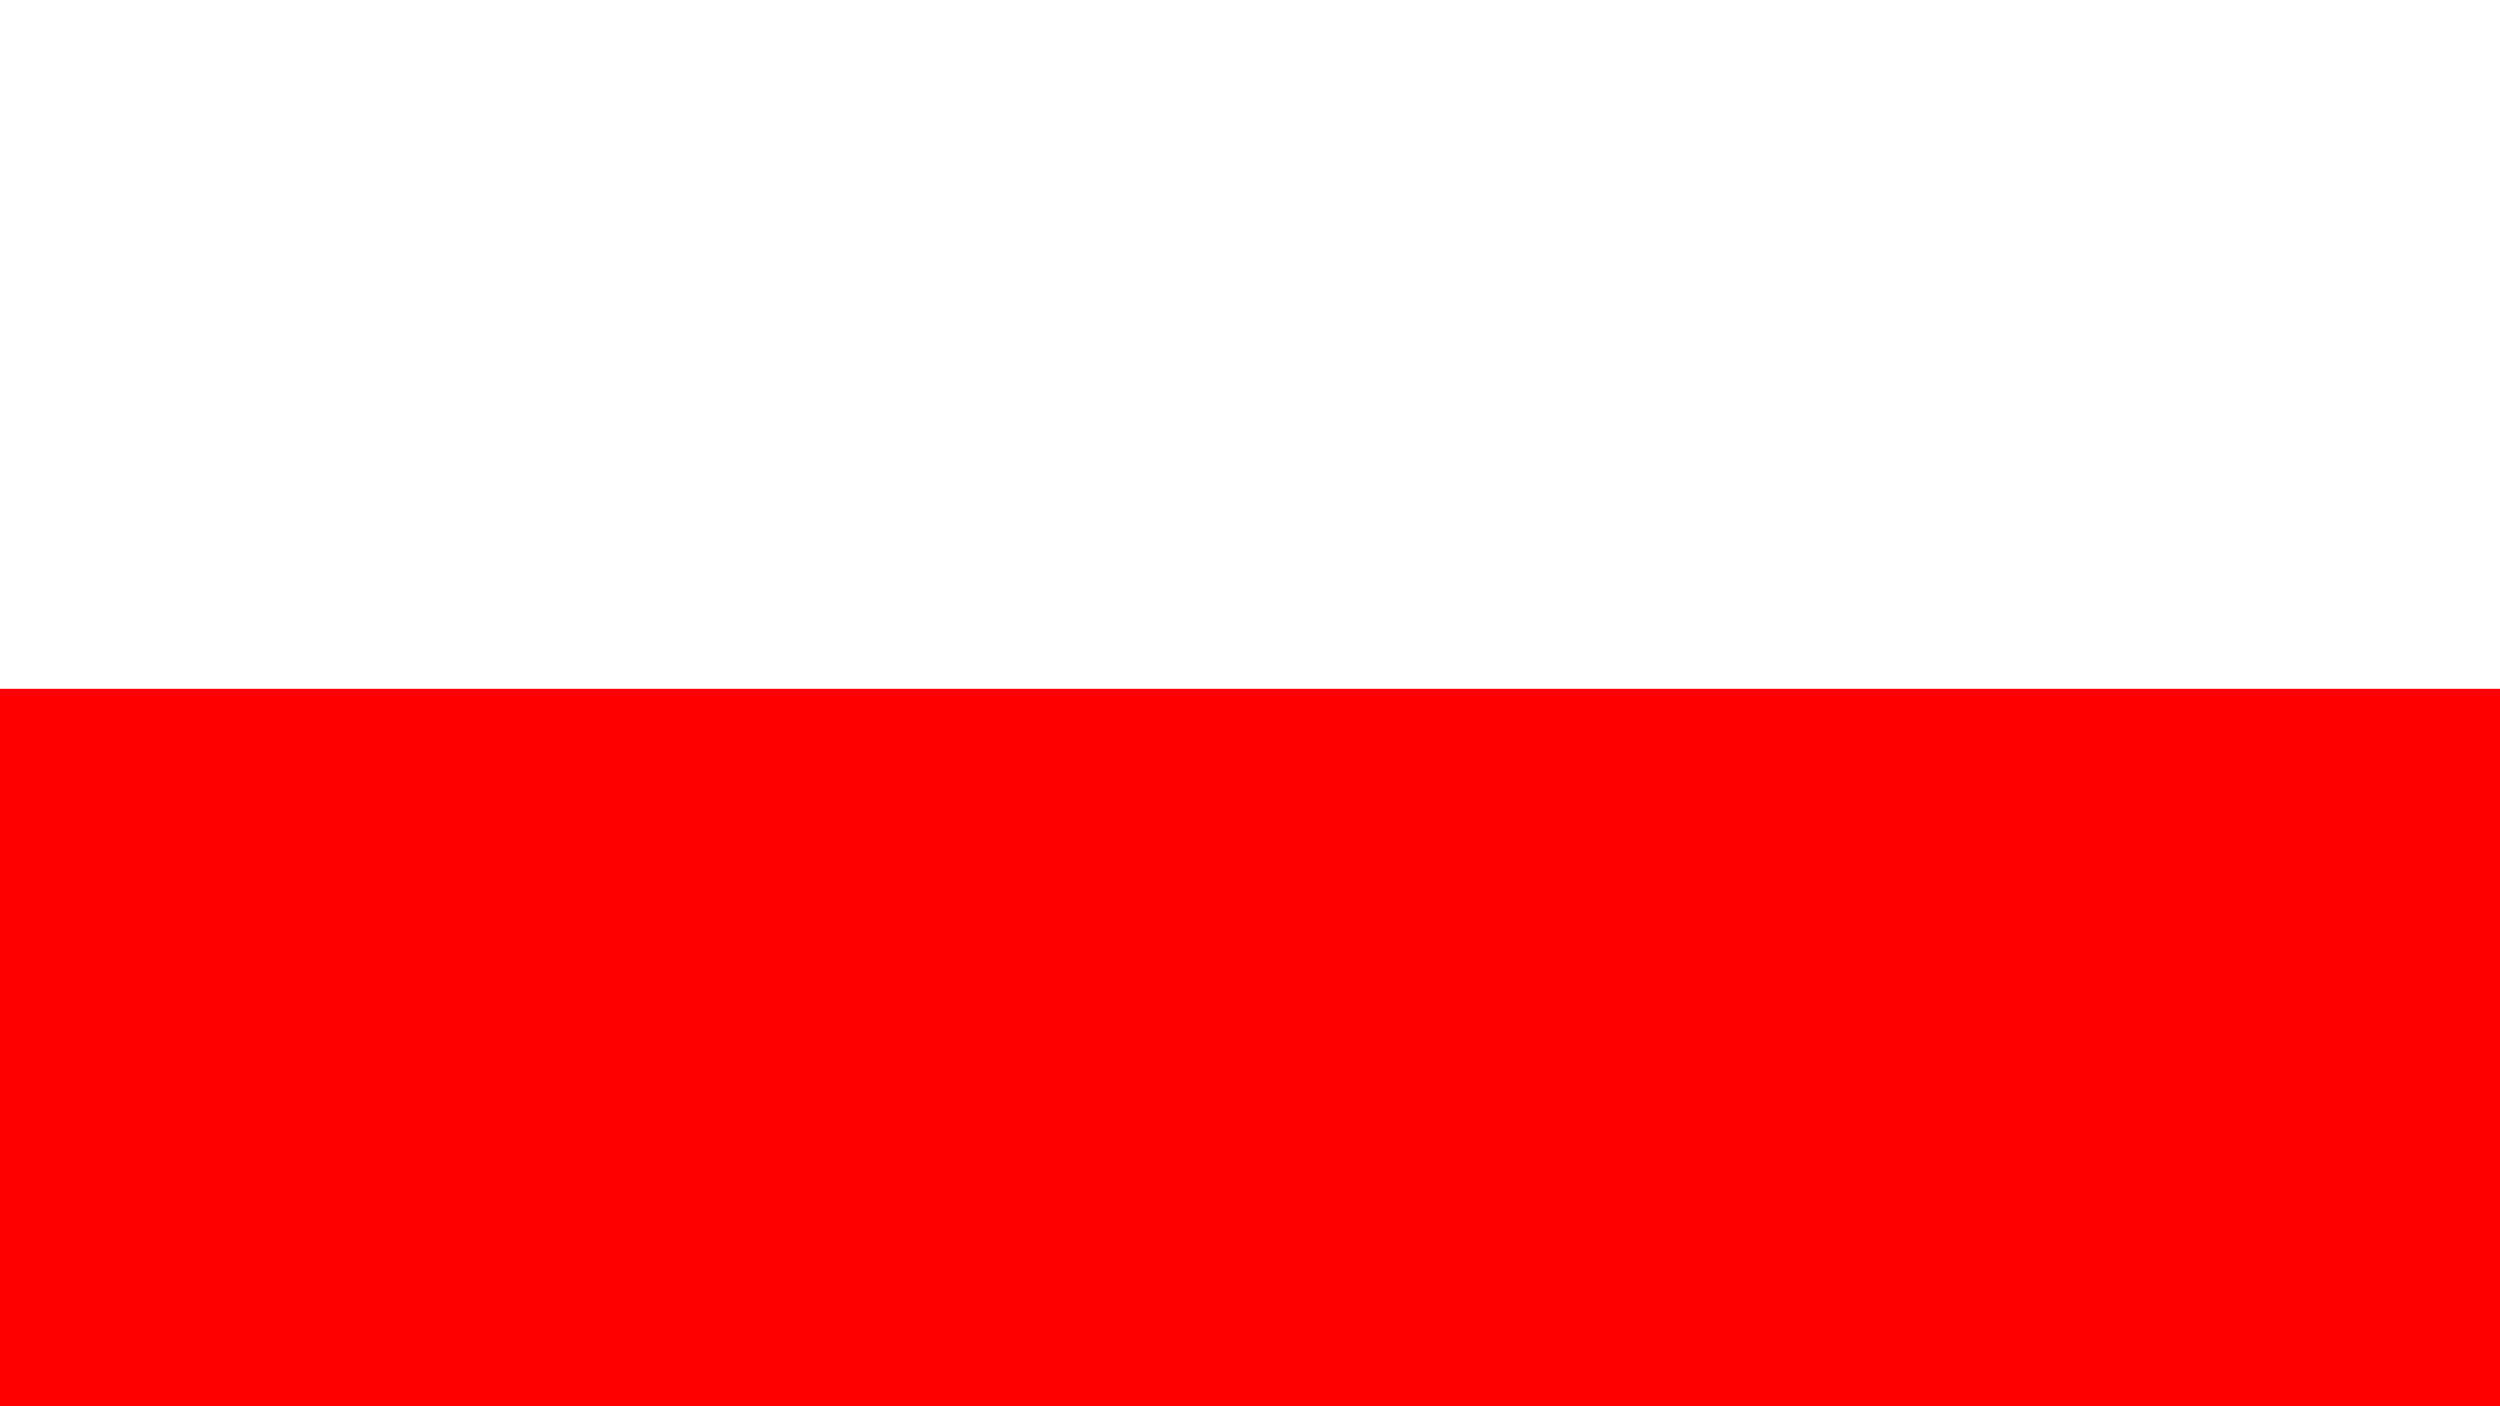 <?xml version="1.0" encoding="UTF-8" standalone="no"?>
<!-- Created with Inkscape (http://www.inkscape.org/) -->

<svg
   width="7256.693"
   height="4081.89"
   viewBox="0 0 1920 1080"
   version="1.1"
   id="svg1"
   inkscape:version="1.3.2 (091e20e, 2023-11-25, custom)"
   sodipodi:docname="ShadowBottomRed.svg"
   inkscape:export-filename="ShadowBottomRed.png"
   inkscape:export-xdpi="25.4"
   inkscape:export-ydpi="25.4"
   xmlns:inkscape="http://www.inkscape.org/namespaces/inkscape"
   xmlns:sodipodi="http://sodipodi.sourceforge.net/DTD/sodipodi-0.dtd"
   xmlns="http://www.w3.org/2000/svg"
   xmlns:svg="http://www.w3.org/2000/svg">
  <sodipodi:namedview
     id="namedview1"
     pagecolor="#ffffff"
     bordercolor="#000000"
     borderopacity="0.25"
     inkscape:showpageshadow="2"
     inkscape:pageopacity="0.0"
     inkscape:pagecheckerboard="0"
     inkscape:deskcolor="#d1d1d1"
     inkscape:document-units="px"
     inkscape:zoom="0.044194174"
     inkscape:cx="3235.7206"
     inkscape:cy="2998.1327"
     inkscape:window-width="1920"
     inkscape:window-height="974"
     inkscape:window-x="-11"
     inkscape:window-y="-11"
     inkscape:window-maximized="1"
     inkscape:current-layer="layer1" />
  <defs
     id="defs1">
    <inkscape:path-effect
       effect="powerclip"
       id="path-effect6"
       is_visible="true"
       lpeversion="1"
       inverse="true"
       flatten="false"
       hide_clip="false"
       message="Use fill-rule evenodd on &lt;b&gt;fill and stroke&lt;/b&gt; dialog if no flatten result after convert clip to paths." />
    <inkscape:path-effect
       effect="powerclip"
       id="path-effect5"
       is_visible="true"
       lpeversion="1"
       inverse="true"
       flatten="false"
       hide_clip="false"
       message="Use fill-rule evenodd on &lt;b&gt;fill and stroke&lt;/b&gt; dialog if no flatten result after convert clip to paths." />
    <filter
       inkscape:collect="always"
       style="color-interpolation-filters:sRGB"
       id="filter1"
       x="-0.211"
       y="-1.05"
       width="1.421"
       height="3.1">
      <feGaussianBlur
         inkscape:collect="always"
         stdDeviation="170.214"
         id="feGaussianBlur1" />
    </filter>
    <filter
       inkscape:collect="always"
       style="color-interpolation-filters:sRGB"
       id="filter2"
       x="-0.067"
       y="-0.308"
       width="1.133"
       height="1.617">
      <feGaussianBlur
         inkscape:collect="always"
         stdDeviation="65.391"
         id="feGaussianBlur2" />
    </filter>
    <clipPath
       clipPathUnits="userSpaceOnUse"
       id="clipPath4">
      <path
         style="display:none;fill:#ff0000;stroke-width:0.265"
         d="M 5.987,11.974 1927.762,17.961"
         id="path4" />
      <path
         id="lpe_path-effect5"
         style="fill:#ff0000;stroke-width:0.265"
         class="powerclip"
         d="M -359.503,807.93 H 2317.199 V 1724.502 H -359.503 Z M 5.987,11.974 1927.762,17.961" />
    </clipPath>
    <clipPath
       clipPathUnits="userSpaceOnUse"
       id="clipPath5">
      <path
         style="display:none;fill:#ff0000;stroke-width:0.265"
         d="M 5.987,11.974 1927.762,17.961"
         id="path5" />
      <path
         id="lpe_path-effect6"
         style="fill:#ff0000;stroke-width:0.265"
         class="powerclip"
         d="M -748.777,193.273 H 2634.631 V 1762.669 H -748.777 Z M 5.987,11.974 1927.762,17.961" />
    </clipPath>
  </defs>
  <g
     inkscape:label="Layer 1"
     inkscape:groupmode="layer"
     id="layer1">
    <g
       id="g4"
       clip-path="url(#clipPath5)"
       inkscape:path-effect="#path-effect6"
       transform="translate(5.987,-197.566)">
      <path
         style="mix-blend-mode:normal;fill:#ff0000;stroke-width:0.265;filter:url(#filter1)"
         id="rect1"
         width="1939.735"
         height="389.144"
         x="1.1793588e-07"
         y="850.131"
         transform="matrix(1.224,0,0,1.293,-243.885,-372.669)"
         sodipodi:type="rect"
         d="M 1.1793588e-7,850.131 H 1939.735 V 1239.275 H 1.1793588e-7 Z" />
    </g>
    <g
       id="g3"
       clip-path="url(#clipPath4)"
       inkscape:path-effect="#path-effect5"
       transform="translate(-83.816,-209.539)">
      <path
         style="mix-blend-mode:normal;fill:#ff0000;stroke-width:0.265;filter:url(#filter2)"
         id="rect2"
         width="2352.827"
         height="508.881"
         x="-131.71"
         y="1059.67"
         transform="matrix(1,0,0,1.102,-65.855,-181.766)"
         sodipodi:type="rect"
         d="M -131.71,1059.67 H 2221.117 v 508.881 H -131.71 Z" />
    </g>
  </g>
</svg>

